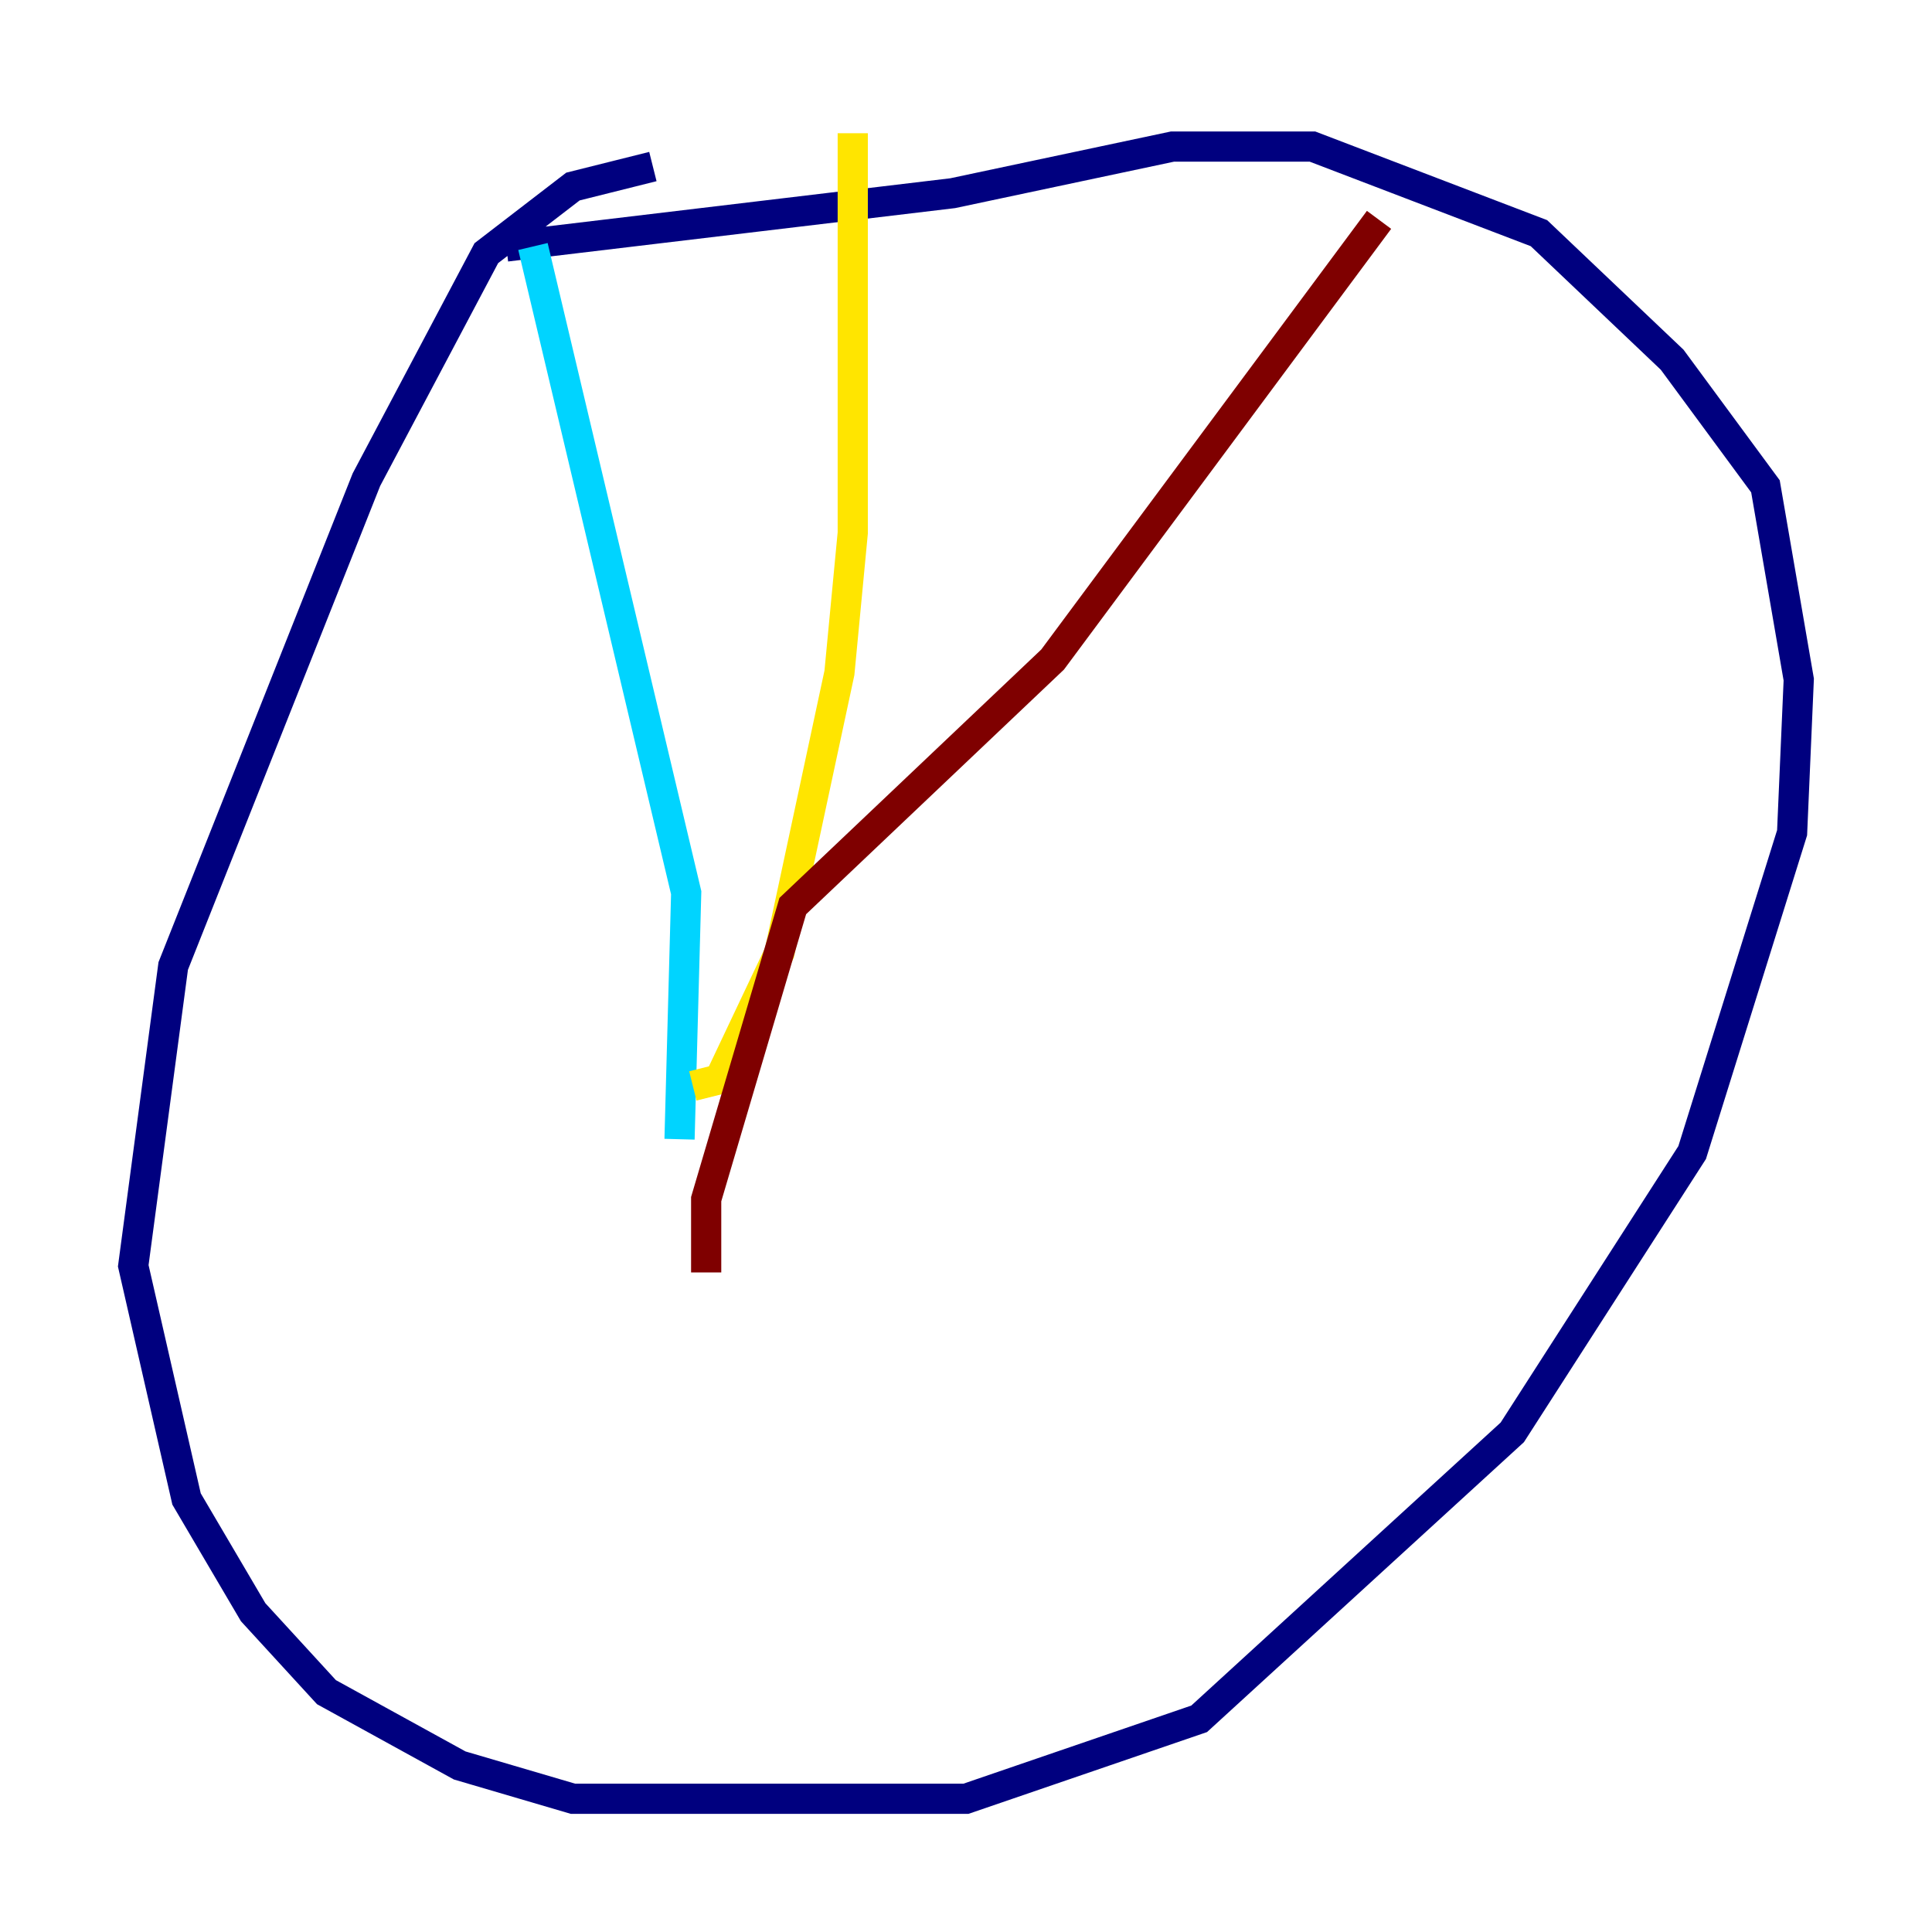 <?xml version="1.0" encoding="utf-8" ?>
<svg baseProfile="tiny" height="128" version="1.2" viewBox="0,0,128,128" width="128" xmlns="http://www.w3.org/2000/svg" xmlns:ev="http://www.w3.org/2001/xml-events" xmlns:xlink="http://www.w3.org/1999/xlink"><defs /><polyline fill="none" points="43.255,11.034 37.959,12.359 32.221,16.772 24.276,31.779 11.476,64.0 8.828,83.862 12.359,99.31 16.772,106.814 21.628,112.11 30.455,116.966 37.959,119.172 64.0,119.172 79.448,113.876 100.193,94.897 112.11,76.359 118.731,55.172 119.172,45.021 116.966,32.221 110.786,23.834 101.959,15.448 86.952,9.71 77.683,9.71 63.117,12.8 33.545,16.331" stroke="#00007f" stroke-width="2" /><polyline fill="none" points="35.31,16.331 45.462,59.145 45.021,75.476" stroke="#00d4ff" stroke-width="2" /><polyline fill="none" points="45.903,71.945 47.669,71.503 51.641,63.117 55.614,44.579 56.497,35.31 56.497,8.828" stroke="#ffe500" stroke-width="2" /><polyline fill="none" points="46.786,84.303 46.786,79.448 52.524,60.028 69.738,43.697 91.365,14.566" stroke="#7f0000" stroke-width="2" /></svg>